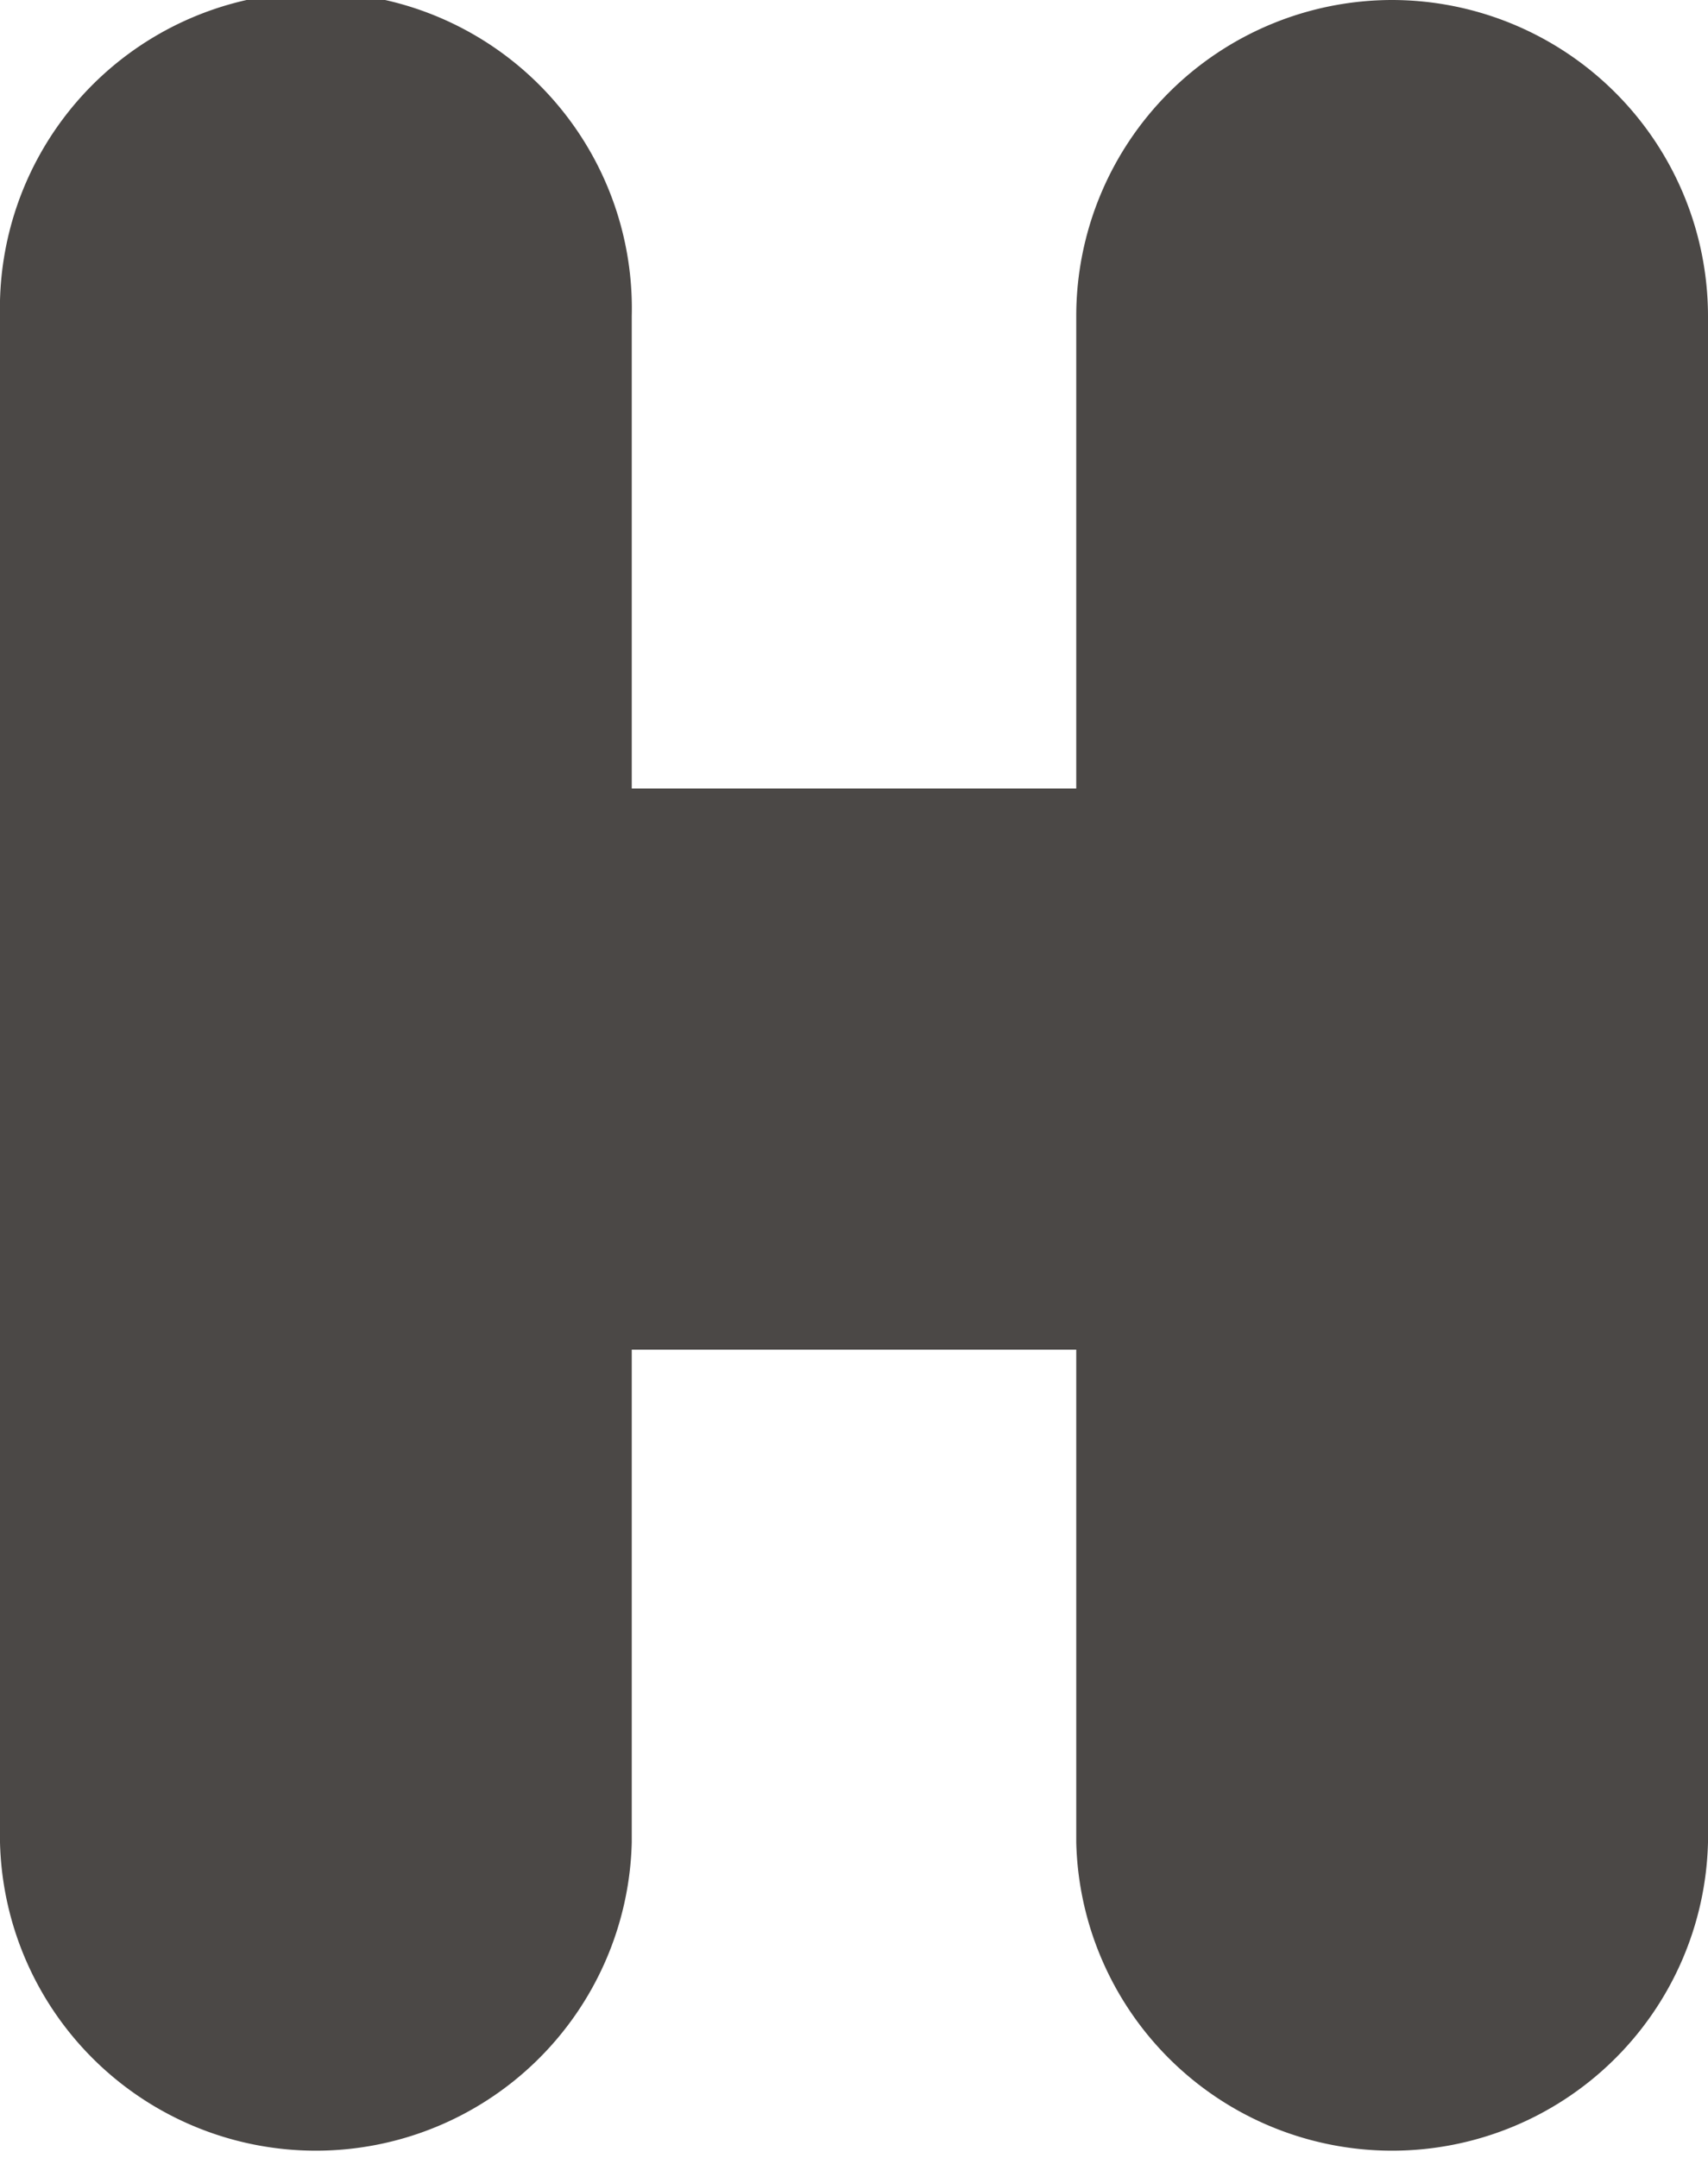 <svg xmlns="http://www.w3.org/2000/svg" viewBox="0 0 91.3 115.34"><defs><style>.cls-1{fill:#4b4846;}</style></defs><title>Recurso 26</title><g id="Capa_2" data-name="Capa 2"><g id="Layer_1" data-name="Layer 1"><path class="cls-1" d="M74.41,0A16.9,16.9,0,0,0,57.53,16.89V42.14H33.77V16.89A16.89,16.89,0,1,0,0,16.89V98.46a16.89,16.89,0,0,0,33.77,0V72.13H57.53V98.46a16.89,16.89,0,0,0,33.77,0V16.89A16.91,16.91,0,0,0,74.41,0"/></g></g></svg>